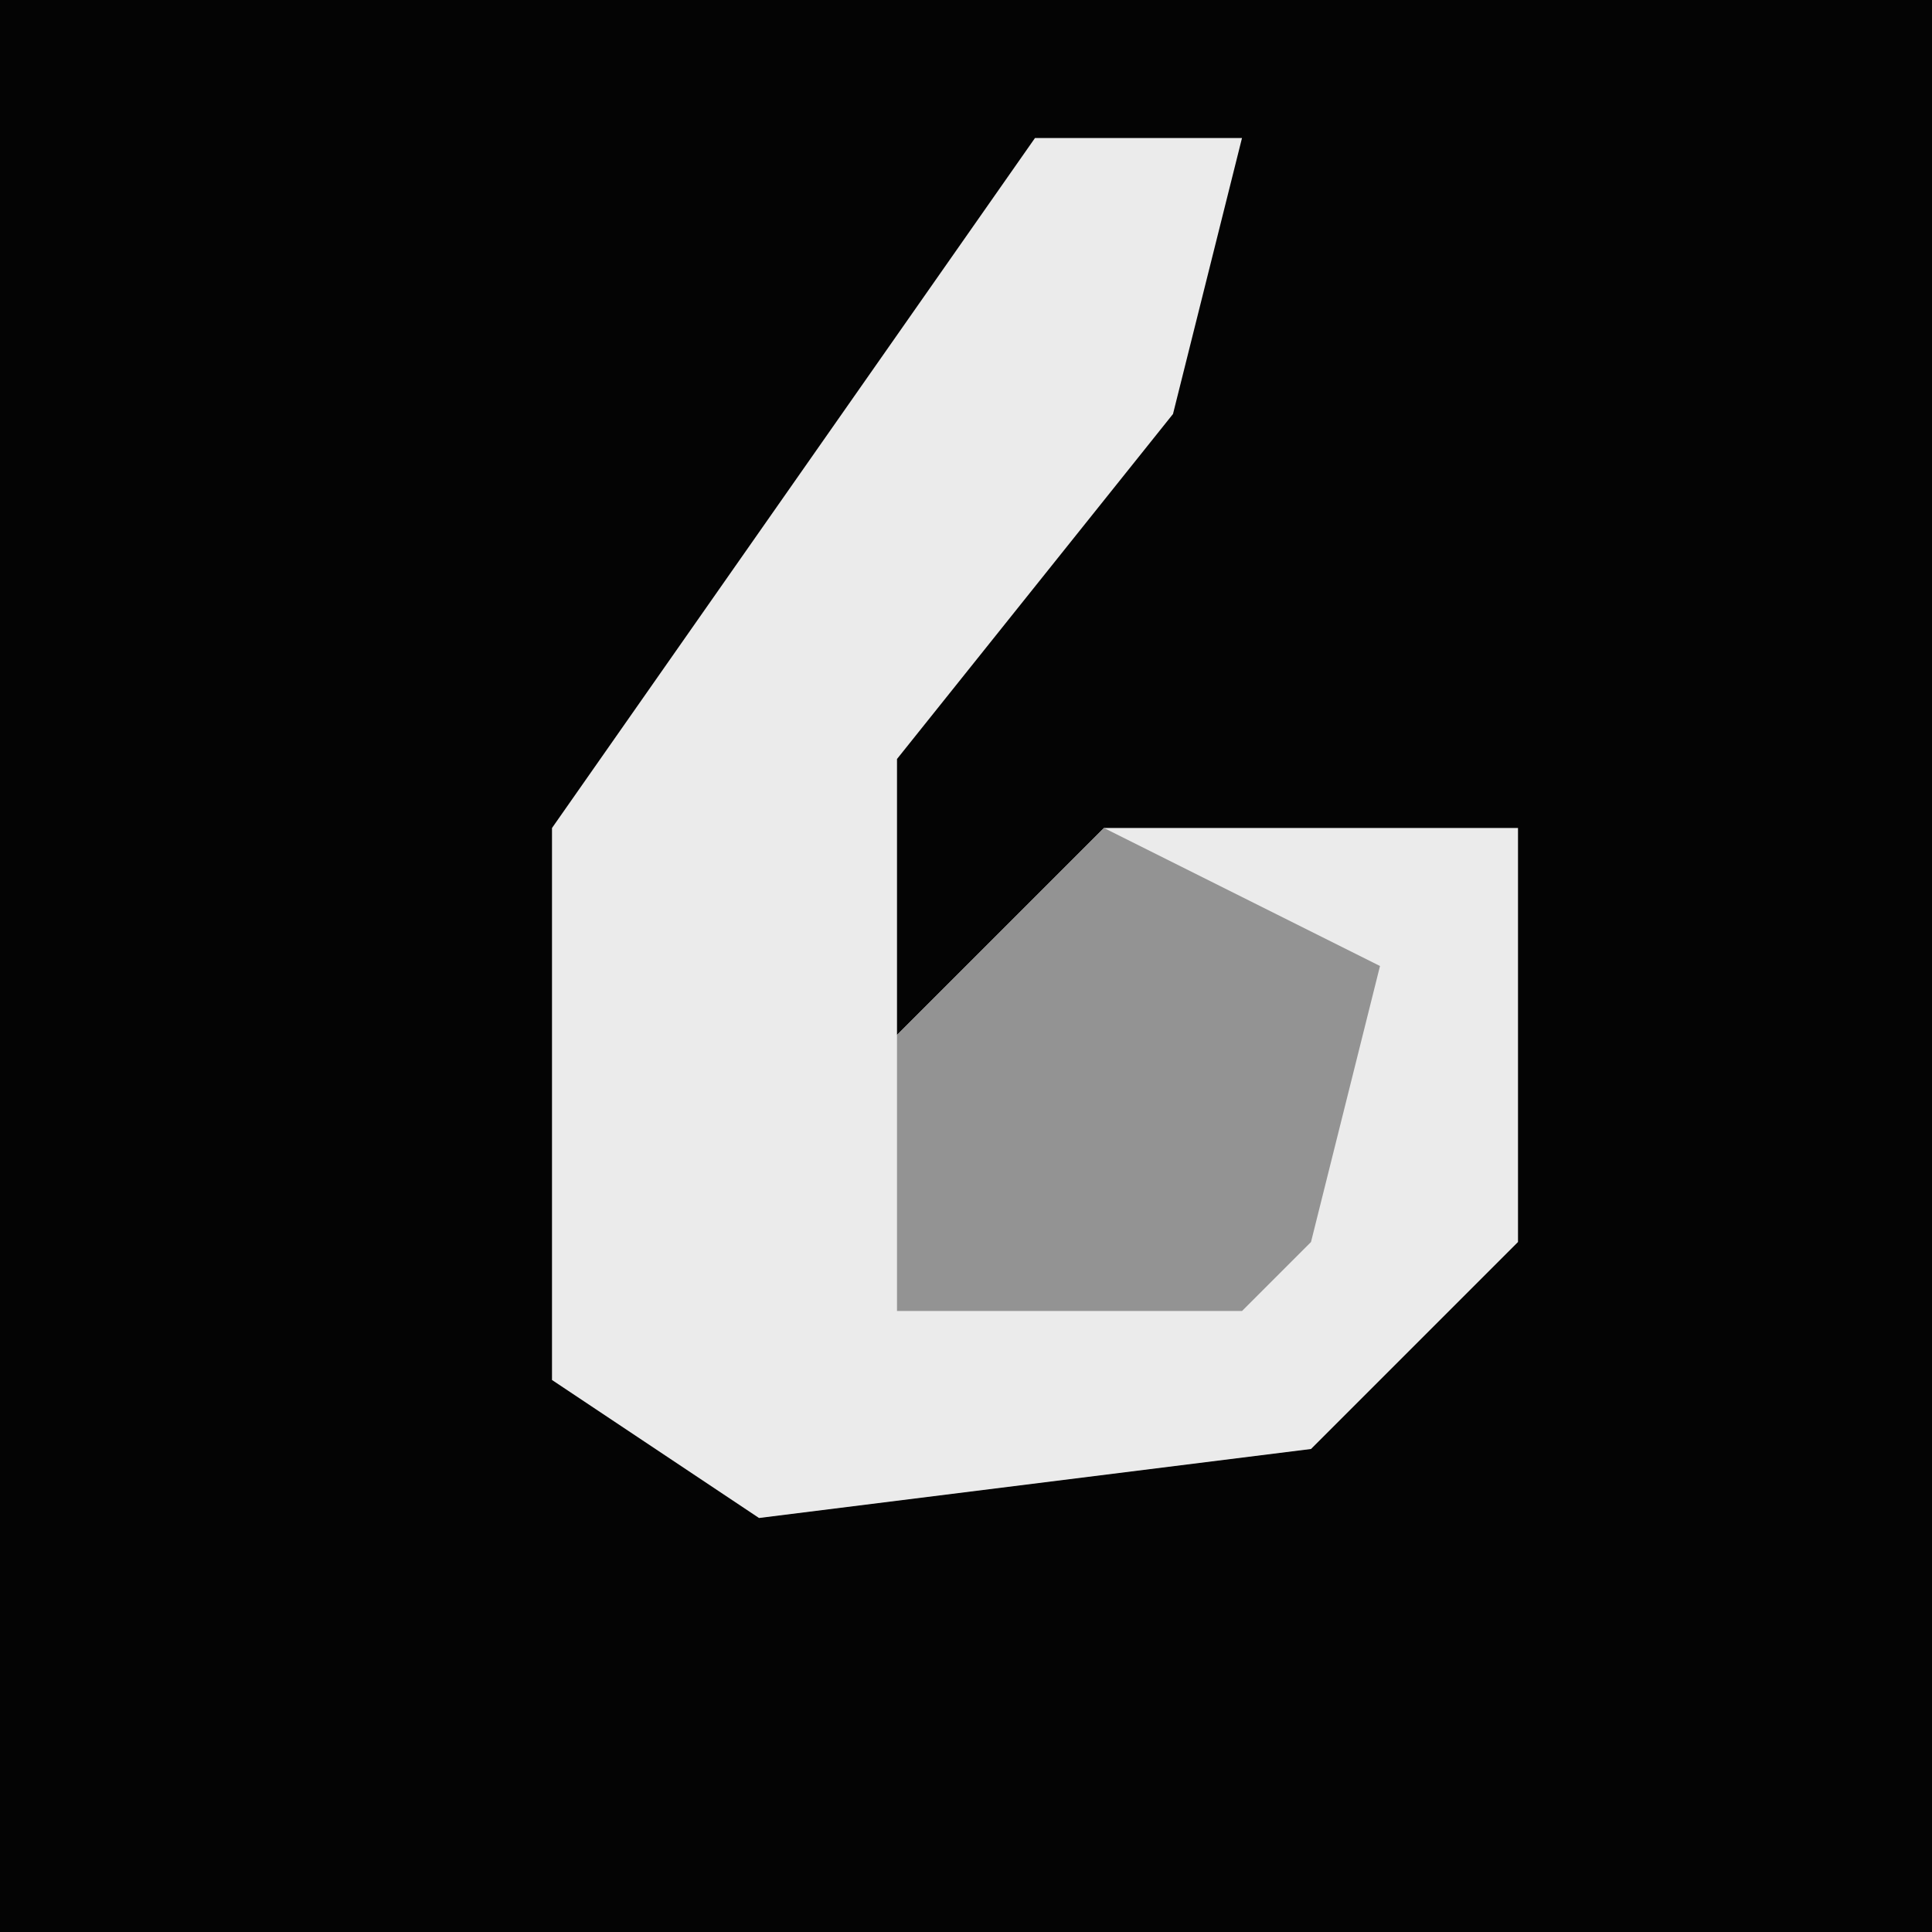 <?xml version="1.0" encoding="UTF-8"?>
<svg version="1.1" xmlns="http://www.w3.org/2000/svg" width="28" height="28">
<path d="M0,0 L28,0 L28,28 L0,28 Z " fill="#040404" transform="translate(0,0)"/>
<path d="M0,0 L3,0 L2,4 L-2,9 L-2,13 L1,10 L7,10 L7,16 L4,19 L-4,20 L-7,18 L-7,10 Z " fill="#EBEBEB" transform="translate(15,2)"/>
<path d="M0,0 L4,2 L3,6 L2,7 L-3,7 L-3,3 Z " fill="#939393" transform="translate(16,12)"/>
</svg>
